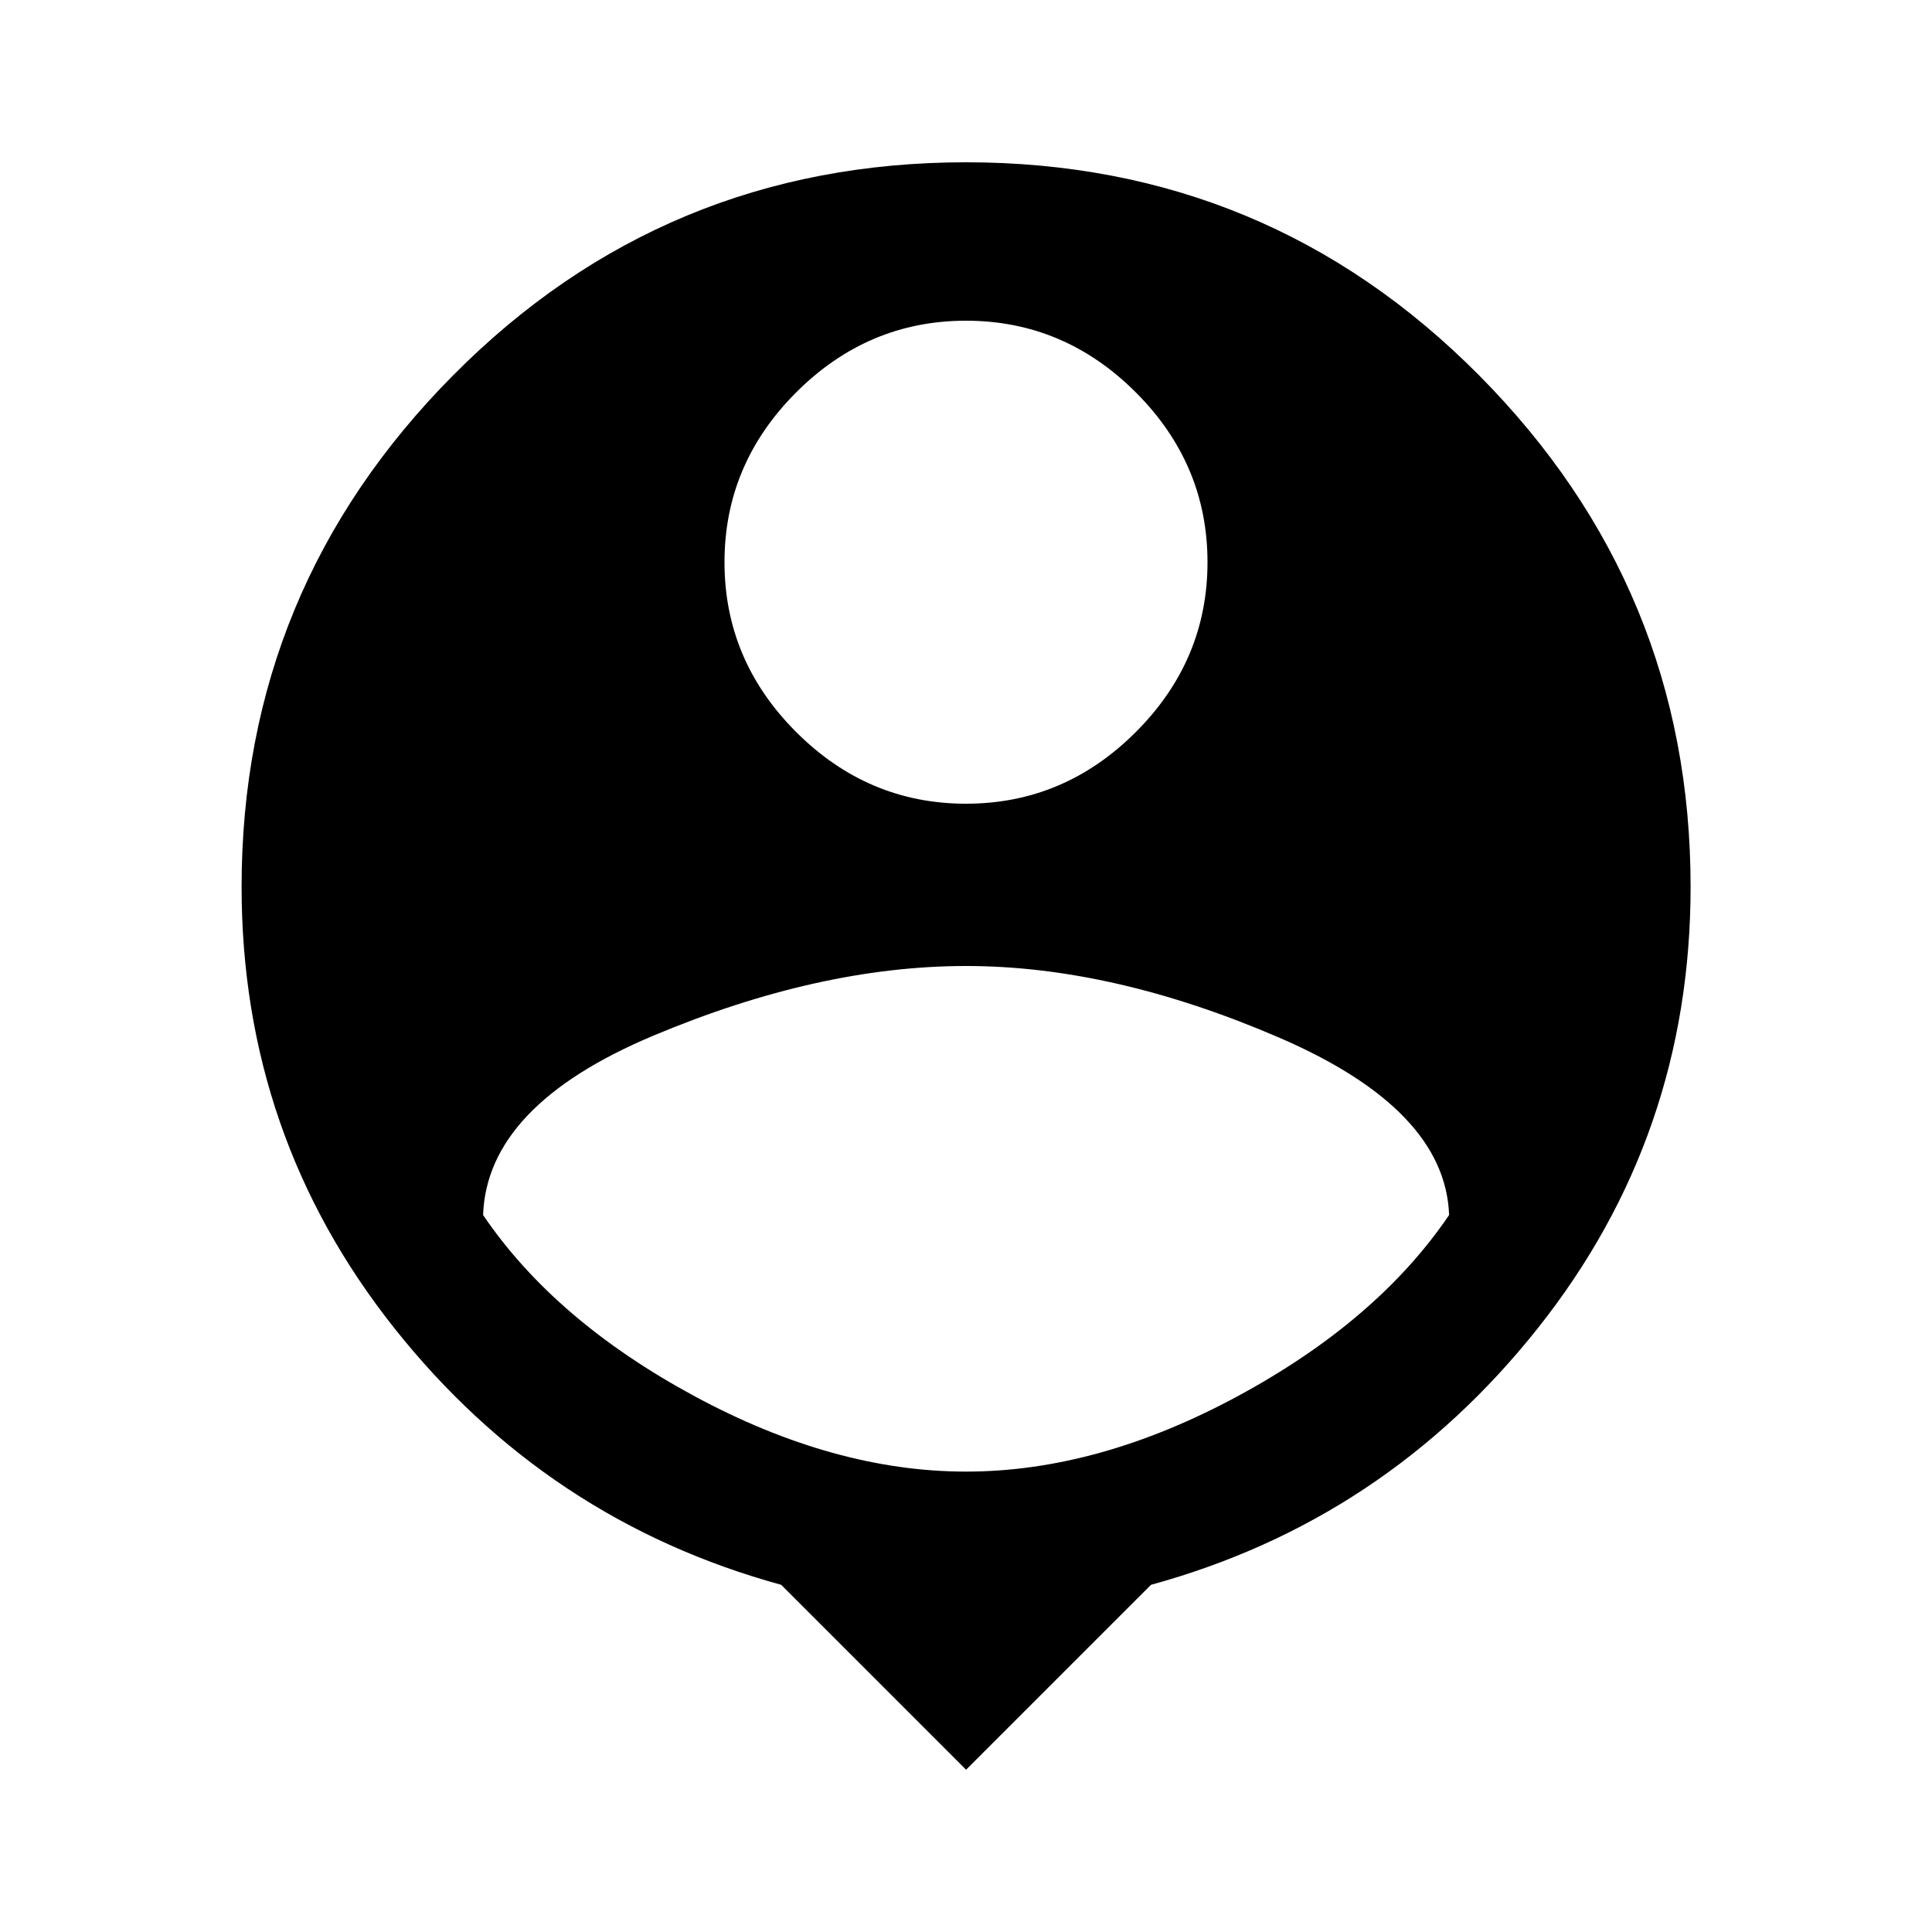 <!-- Generated by IcoMoon.io -->
<svg version="1.1" xmlns="http://www.w3.org/2000/svg" width="20" height="20" viewBox="0 0 20 20">
<title>location_history</title>
<path d="M10 15.234q1.367 0 2.813-0.781t2.188-1.875q-0.039-1.094-1.758-1.836t-3.242-0.742-3.242 0.723-1.758 1.855q0.742 1.094 2.188 1.875t2.813 0.781zM10 3.32q-1.016 0-1.758 0.742t-0.742 1.758 0.742 1.758 1.758 0.742 1.758-0.742 0.742-1.758-0.742-1.758-1.758-0.742zM10 1.68q3.125 0 5.313 2.207t2.188 5.293q0 2.578-1.582 4.57t-4.004 2.656l-1.914 1.914-1.914-1.914q-2.422-0.664-4.004-2.656t-1.582-4.57q0-3.086 2.188-5.293t5.313-2.207z"></path>
</svg>
